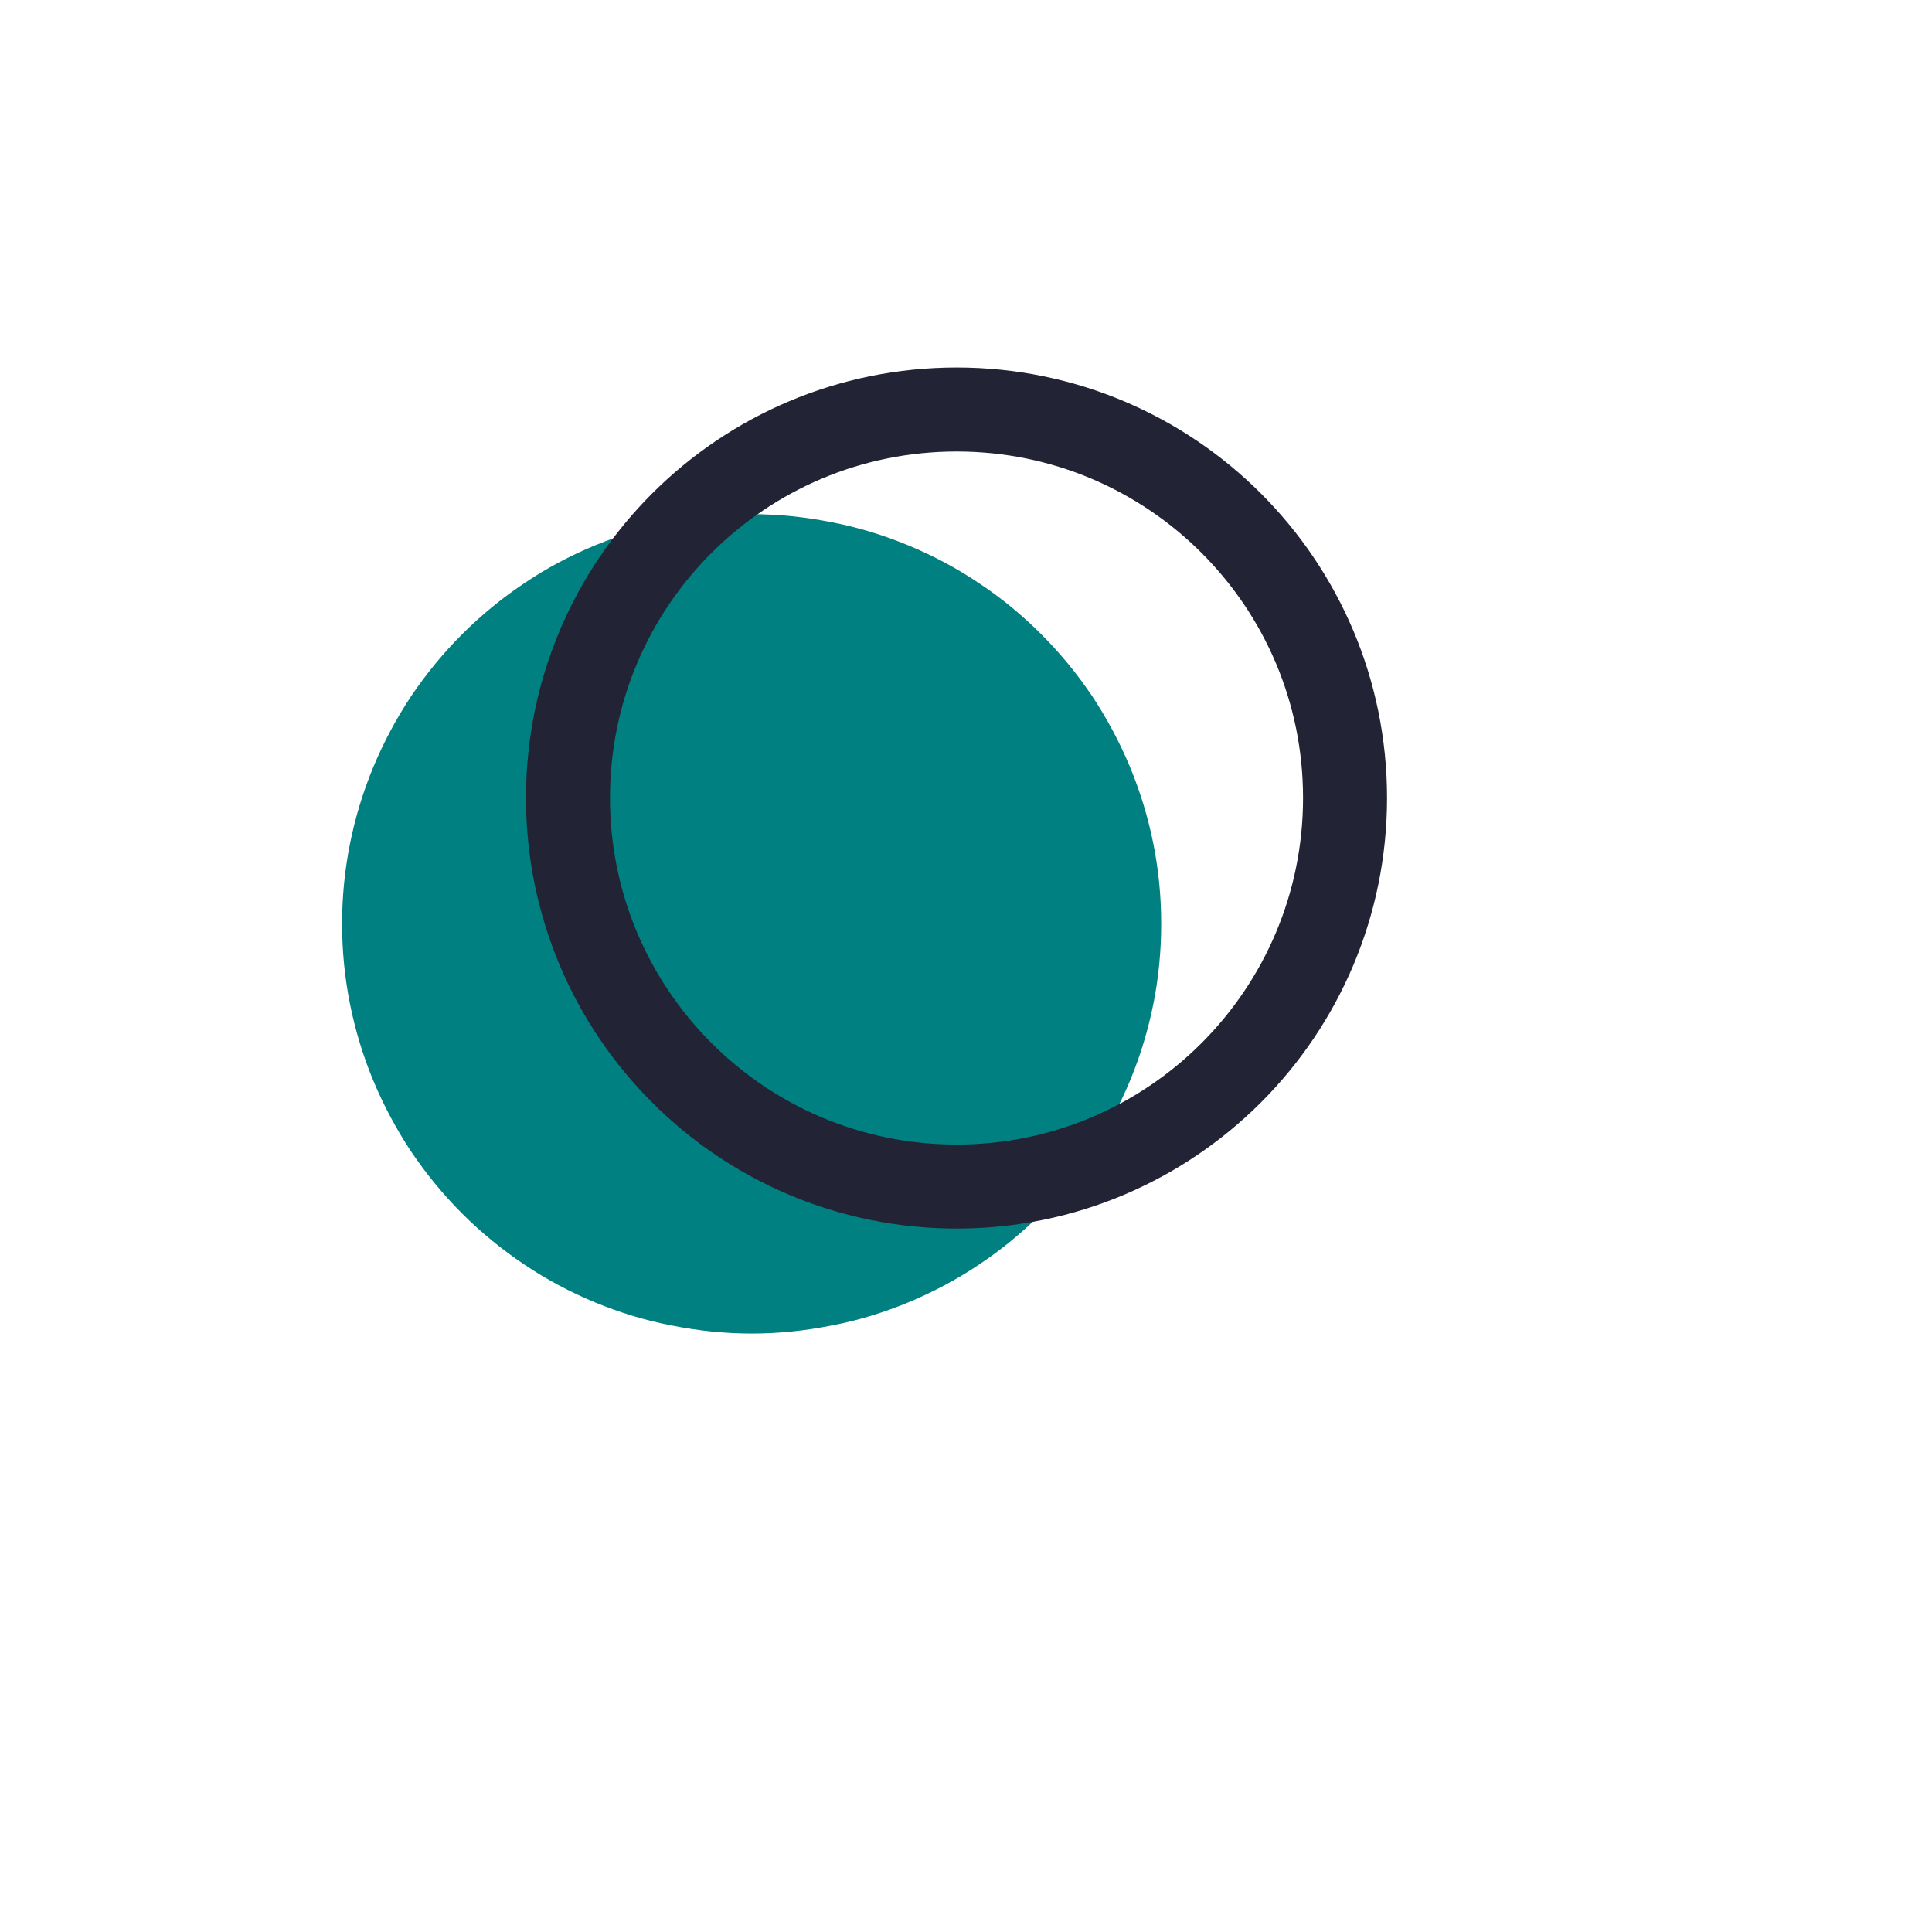 <svg xmlns="http://www.w3.org/2000/svg" xmlns:xlink="http://www.w3.org/1999/xlink" width="40" zoomAndPan="magnify" viewBox="0 0 30 30" height="40" preserveAspectRatio="xMidYMid meet" version="1.0"><defs><clipPath id="66574b787e"><path d="M 0.484 0 L 29.516 0 L 29.516 29.031 L 0.484 29.031 Z M 0.484 0 " clip-rule="nonzero"/></clipPath><clipPath id="40e534cb52"><path d="M 5.305 7 L 19 7 L 19 20.945 L 5.305 20.945 Z M 5.305 7 " clip-rule="nonzero"/></clipPath><clipPath id="ae0e4b5f67"><path d="M 5.305 5.703 L 22 5.703 L 22 20.945 L 5.305 20.945 Z M 5.305 5.703 " clip-rule="nonzero"/></clipPath></defs><g clip-path="url(#66574b787e)"><path fill="none" d="M 0.484 0 L 29.516 0 L 29.516 29.031 L 0.484 29.031 Z M 0.484 0 " fill-opacity="1" fill-rule="nonzero"/><path fill="none" d="M 0.484 0 L 29.516 0 L 29.516 29.031 L 0.484 29.031 Z M 0.484 0 " fill-opacity="1" fill-rule="nonzero"/></g><g clip-path="url(#40e534cb52)"><path fill="#008080" d="M 18.031 14.344 C 18.031 14.762 17.992 15.176 17.91 15.586 C 17.828 15.996 17.707 16.395 17.547 16.781 C 17.387 17.164 17.191 17.531 16.961 17.879 C 16.727 18.227 16.465 18.547 16.168 18.844 C 15.875 19.137 15.555 19.402 15.207 19.633 C 14.859 19.867 14.492 20.062 14.105 20.223 C 13.719 20.383 13.324 20.504 12.914 20.582 C 12.504 20.664 12.09 20.707 11.672 20.707 C 11.254 20.707 10.84 20.664 10.43 20.582 C 10.023 20.504 9.625 20.383 9.238 20.223 C 8.852 20.062 8.484 19.867 8.137 19.633 C 7.793 19.402 7.469 19.137 7.176 18.844 C 6.879 18.547 6.617 18.227 6.383 17.879 C 6.152 17.531 5.957 17.164 5.797 16.781 C 5.637 16.395 5.516 15.996 5.434 15.586 C 5.352 15.176 5.312 14.762 5.312 14.344 C 5.312 13.93 5.352 13.516 5.434 13.105 C 5.516 12.695 5.637 12.297 5.797 11.91 C 5.957 11.527 6.152 11.16 6.383 10.812 C 6.617 10.465 6.879 10.145 7.176 9.848 C 7.469 9.555 7.793 9.289 8.137 9.059 C 8.484 8.824 8.852 8.629 9.238 8.469 C 9.625 8.309 10.023 8.188 10.43 8.109 C 10.84 8.027 11.254 7.984 11.672 7.984 C 12.09 7.984 12.504 8.027 12.914 8.109 C 13.324 8.188 13.719 8.309 14.105 8.469 C 14.492 8.629 14.859 8.824 15.207 9.059 C 15.555 9.289 15.875 9.555 16.168 9.848 C 16.465 10.145 16.727 10.465 16.961 10.812 C 17.191 11.16 17.387 11.527 17.547 11.91 C 17.707 12.297 17.828 12.695 17.91 13.105 C 17.992 13.516 18.031 13.93 18.031 14.344 Z M 18.031 14.344 " fill-opacity="1" fill-rule="nonzero"/></g><g clip-path="url(#ae0e4b5f67)"><path stroke-linecap="butt" transform="matrix(0.75, 0, 0, 0.75, 5.306, 5.705)" fill="none" stroke-linejoin="miter" d="M 20.773 8.913 C 20.773 13.356 17.174 16.96 12.732 16.96 C 8.284 16.96 4.685 13.356 4.685 8.913 C 4.685 4.471 8.284 0.872 12.732 0.872 C 17.174 0.872 20.773 4.471 20.773 8.913 Z M 20.773 8.913 " stroke="#222335" stroke-width="1.739" stroke-opacity="1" stroke-miterlimit="4"/></g></svg>